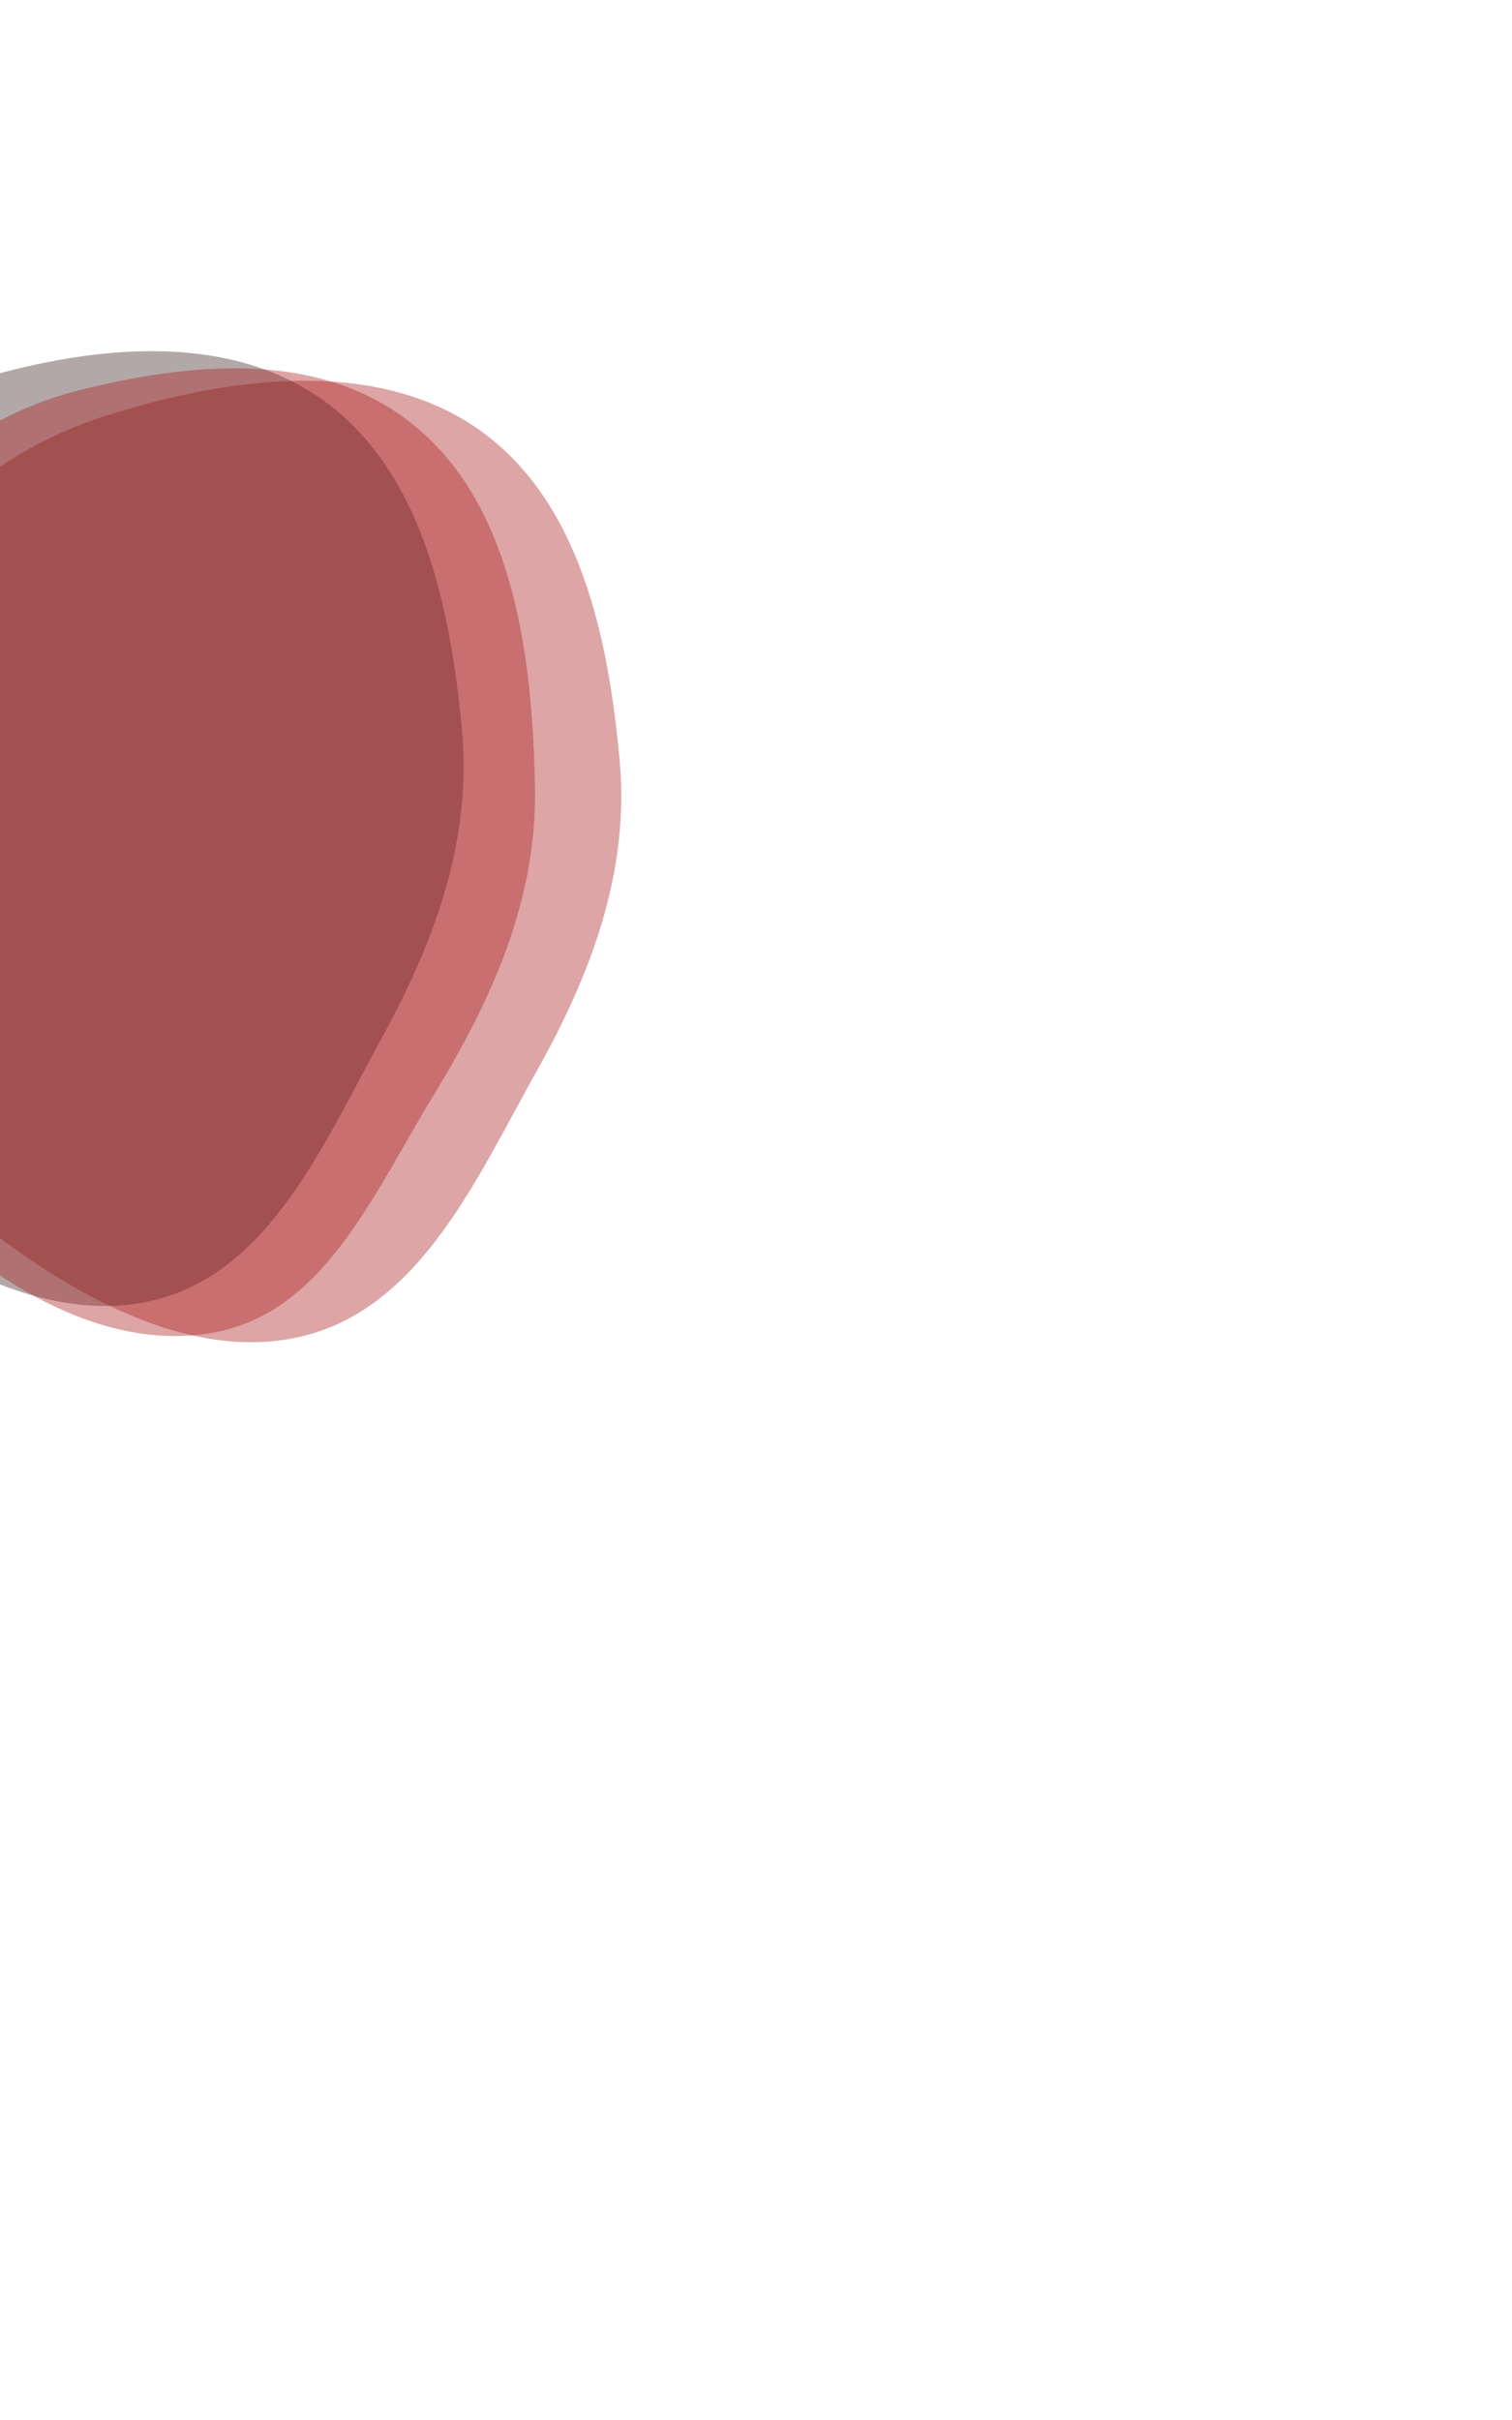 <svg width="500" height="800" viewBox="550 650 1950 1060" fill="none" xmlns="http://www.w3.org/2000/svg">
    <path fill-rule="evenodd" clip-rule="evenodd" d="M290.211 807.435C267.735 671.733 294.431 535.381 365.392 418.143C439.51 295.69 548.254 200.442 683.965 156.899C837.767 107.552 1027.69 79.579 1162.19 170.17C1296.58 260.676 1334.4 438.605 1349.16 600.591C1362.19 743.599 1312.36 875.682 1242.37 1000.52C1164.61 1139.22 1092.38 1306.9 938.316 1343.14C782.169 1379.88 613.078 1272.08 489.651 1168.39C380.501 1076.69 313.578 948.52 290.211 807.435Z" fill="#AA1E1E" fill-opacity="0.4"/>
    <path fill-rule="evenodd" clip-rule="evenodd" d="M112.22 762.308C89.796 627.442 115.394 492.103 184.29 375.904C256.251 254.534 362.124 160.307 494.515 117.53C644.554 69.052 829.941 41.929 961.623 132.377C1093.18 222.741 1130.74 399.602 1145.72 560.546C1158.94 702.636 1110.74 833.654 1042.82 957.406C967.357 1094.9 897.402 1261.2 747.058 1296.66C594.685 1332.6 429.167 1224.95 308.26 1121.52C201.339 1030.06 135.533 902.523 112.22 762.308Z" fill="#412626" fill-opacity="0.4"/>
    <path fill-rule="evenodd" clip-rule="evenodd" d="M242.7 752.44C230.397 611.292 264.333 474.047 338.617 360.502C416.205 241.904 524.558 154.401 654.89 122.388C802.595 86.108 971.757 70.062 1092.25 175.39C1212.62 280.619 1236.6 466.464 1239.95 633.828C1242.9 781.585 1183.24 910.369 1109.37 1031.79C1027.31 1166.7 965.514 1316.46 818.41 1339.29C669.321 1362.43 515.864 1258.57 406.636 1140.85C310.043 1036.75 255.491 899.185 242.7 752.44Z" fill="#AA1E1E" fill-opacity="0.4"/>
</svg>